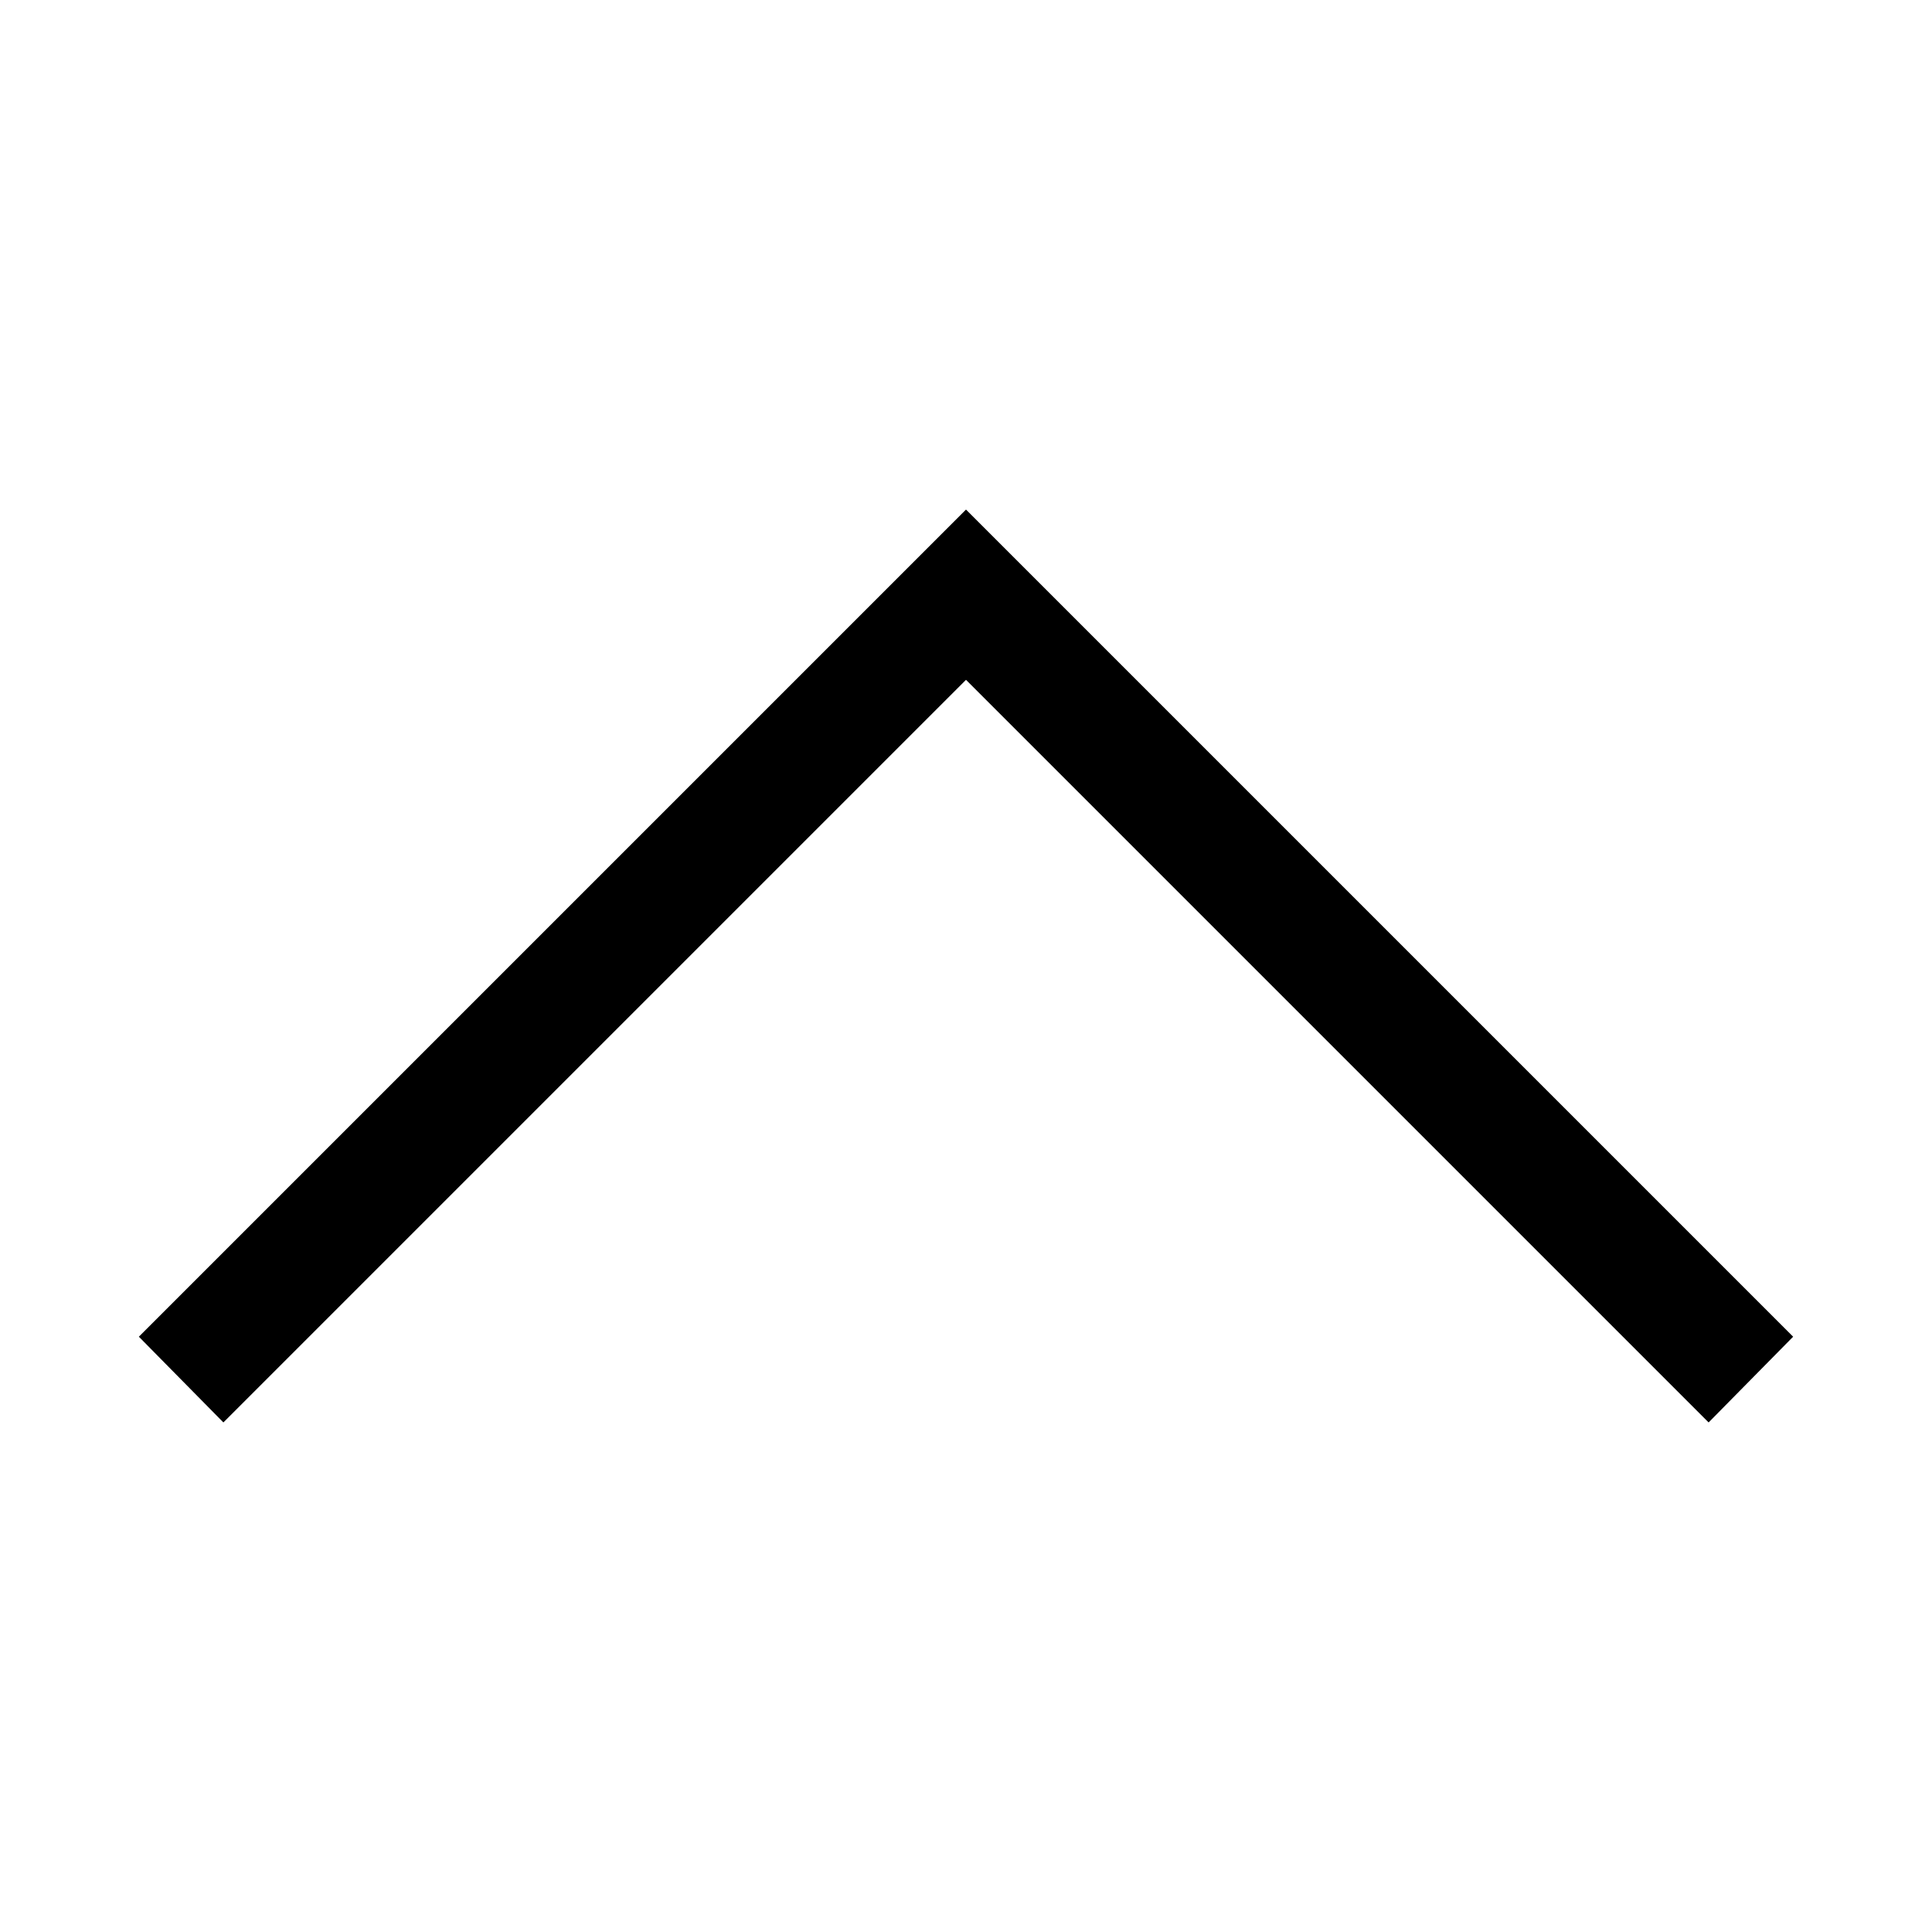 <svg xmlns="http://www.w3.org/2000/svg" width="16" height="16" fill="currentColor" class="lti lti-chevron-up" viewBox="0 0 16 16">
  <path d="M14.15 11.78 8 5.63l-6.15 6.15-.7-.71L8 4.22l6.85 6.85z"/>
</svg>
